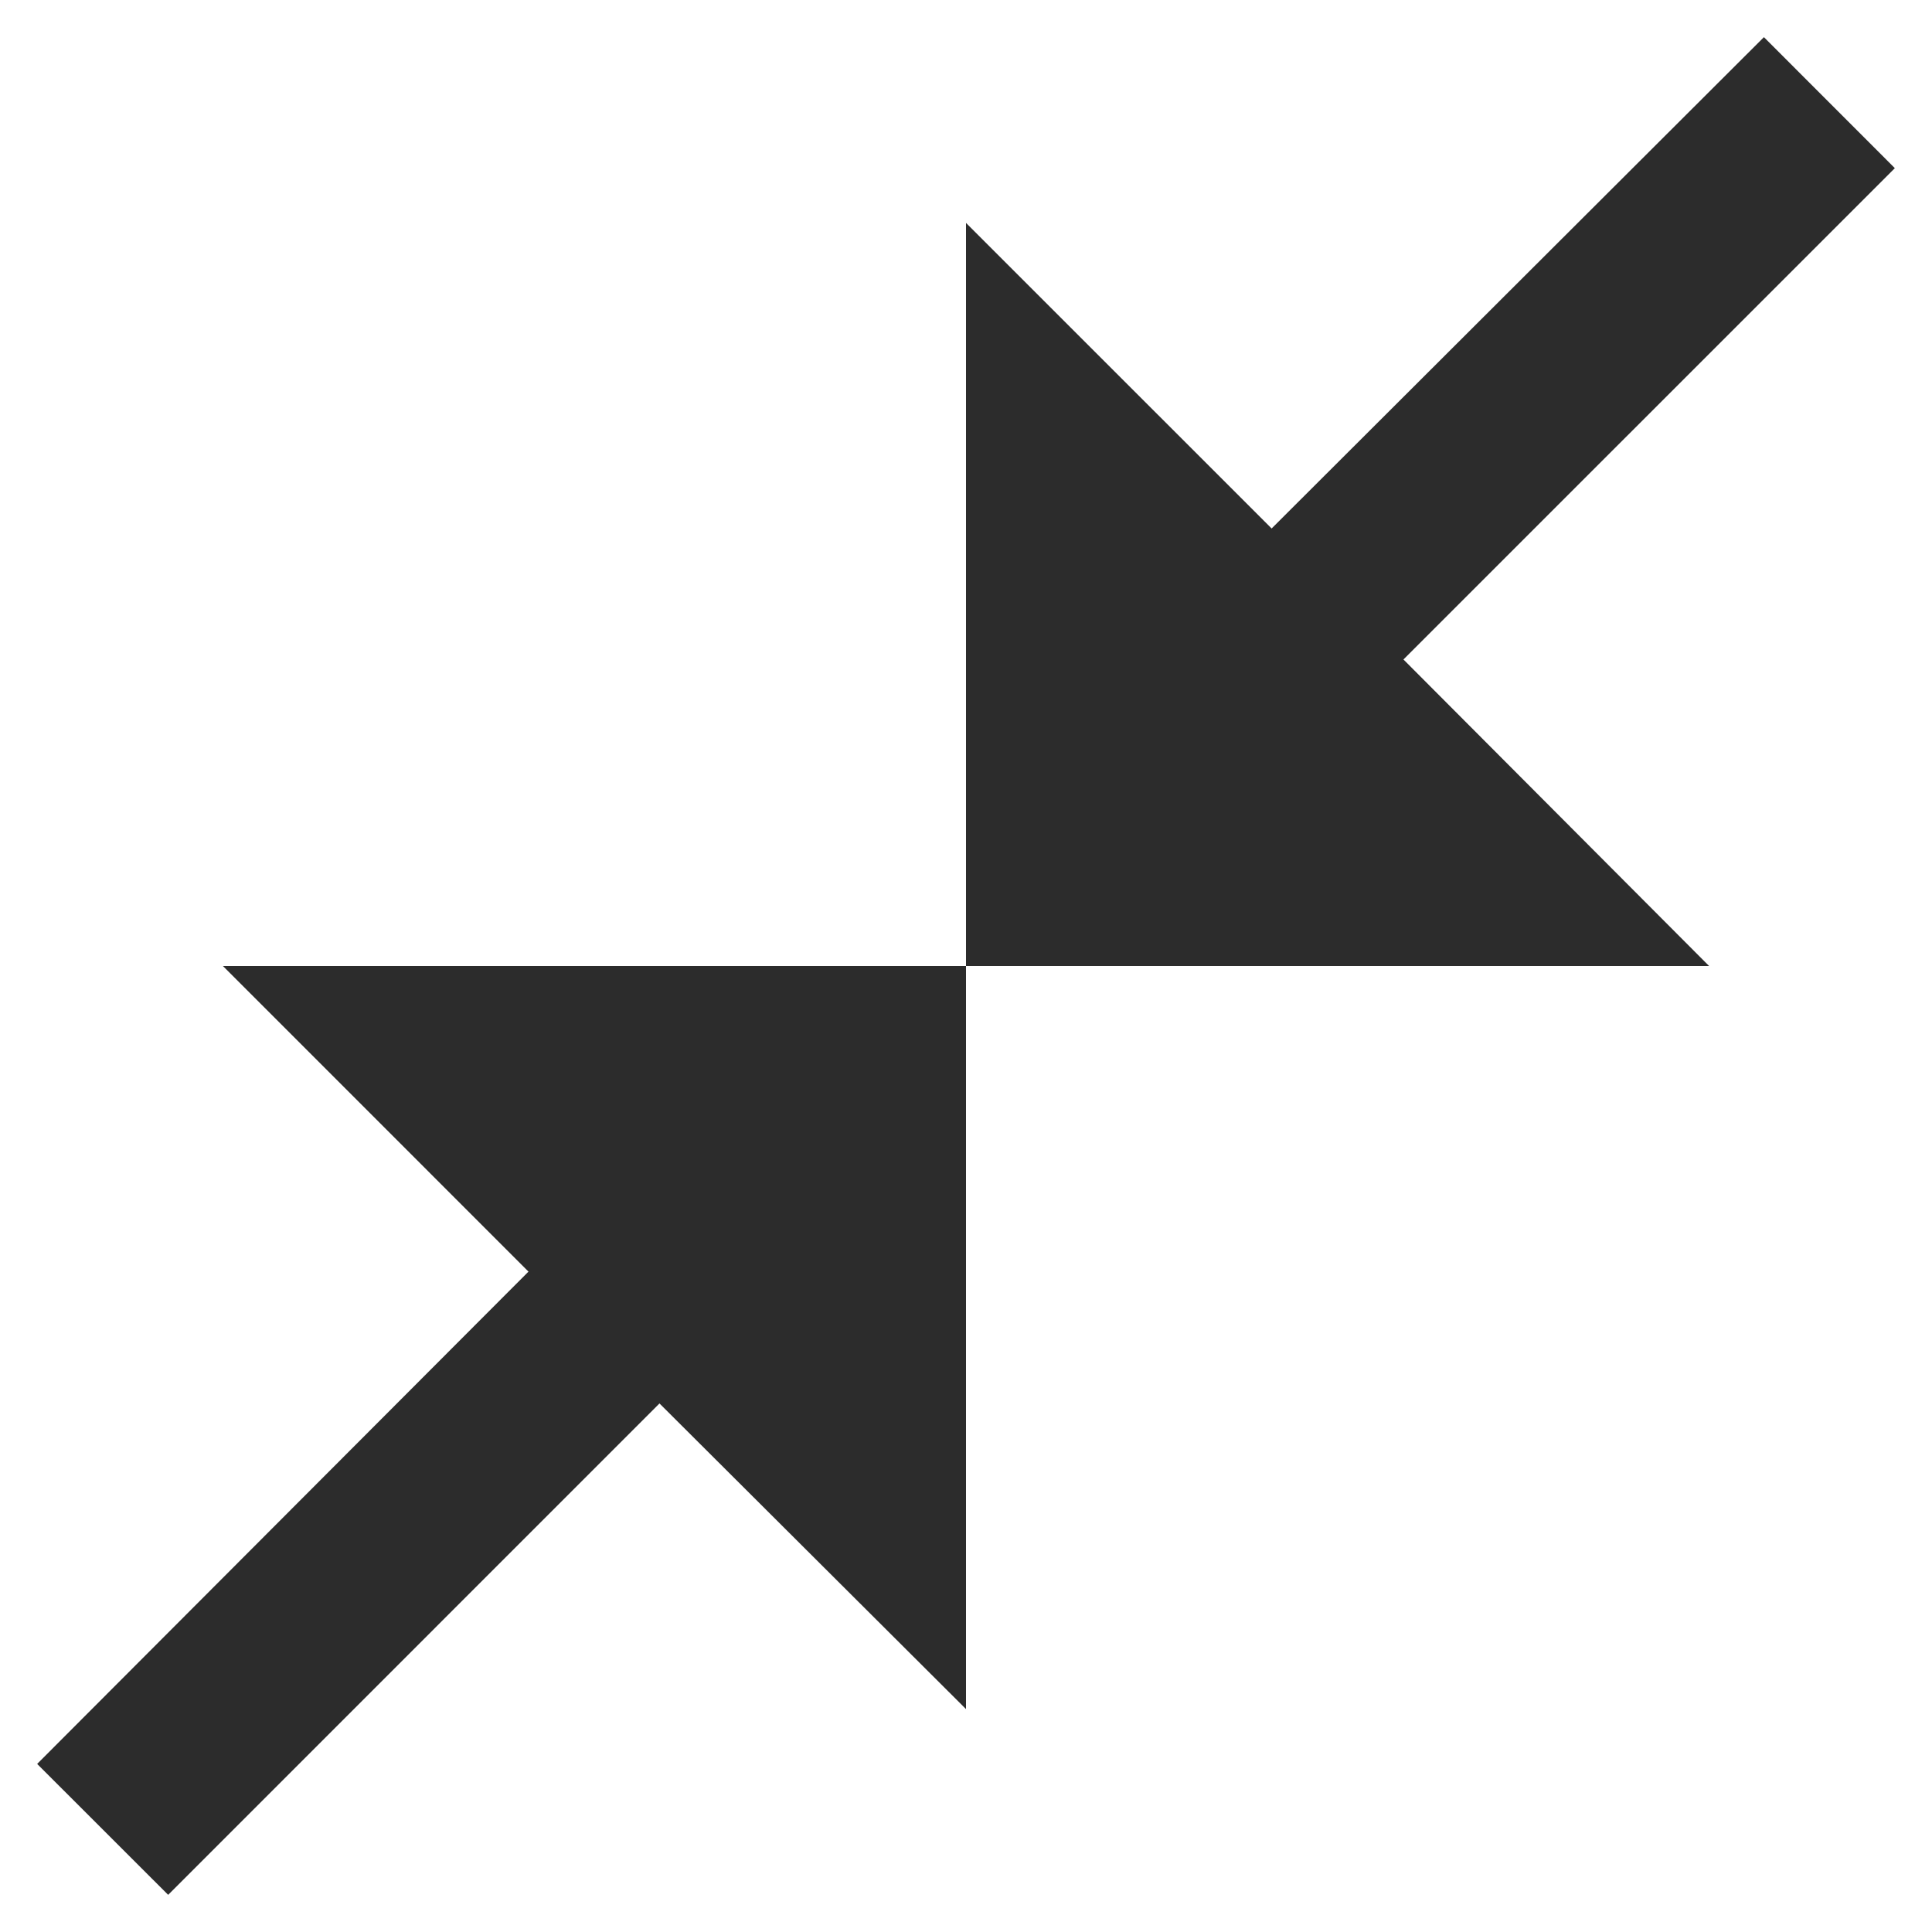 <svg width="26" height="26" viewBox="0 0 26 26" fill="none" xmlns="http://www.w3.org/2000/svg">
<path d="M25.5 2.263L18.887 8.875L23 13H13V3L17.113 7.112L23.738 0.5L25.5 2.263ZM2.263 25.5L8.875 18.887L13 23V13H3L7.112 17.113L0.5 23.738L2.263 25.5Z" fill="#2C2C2C"/>
</svg>
